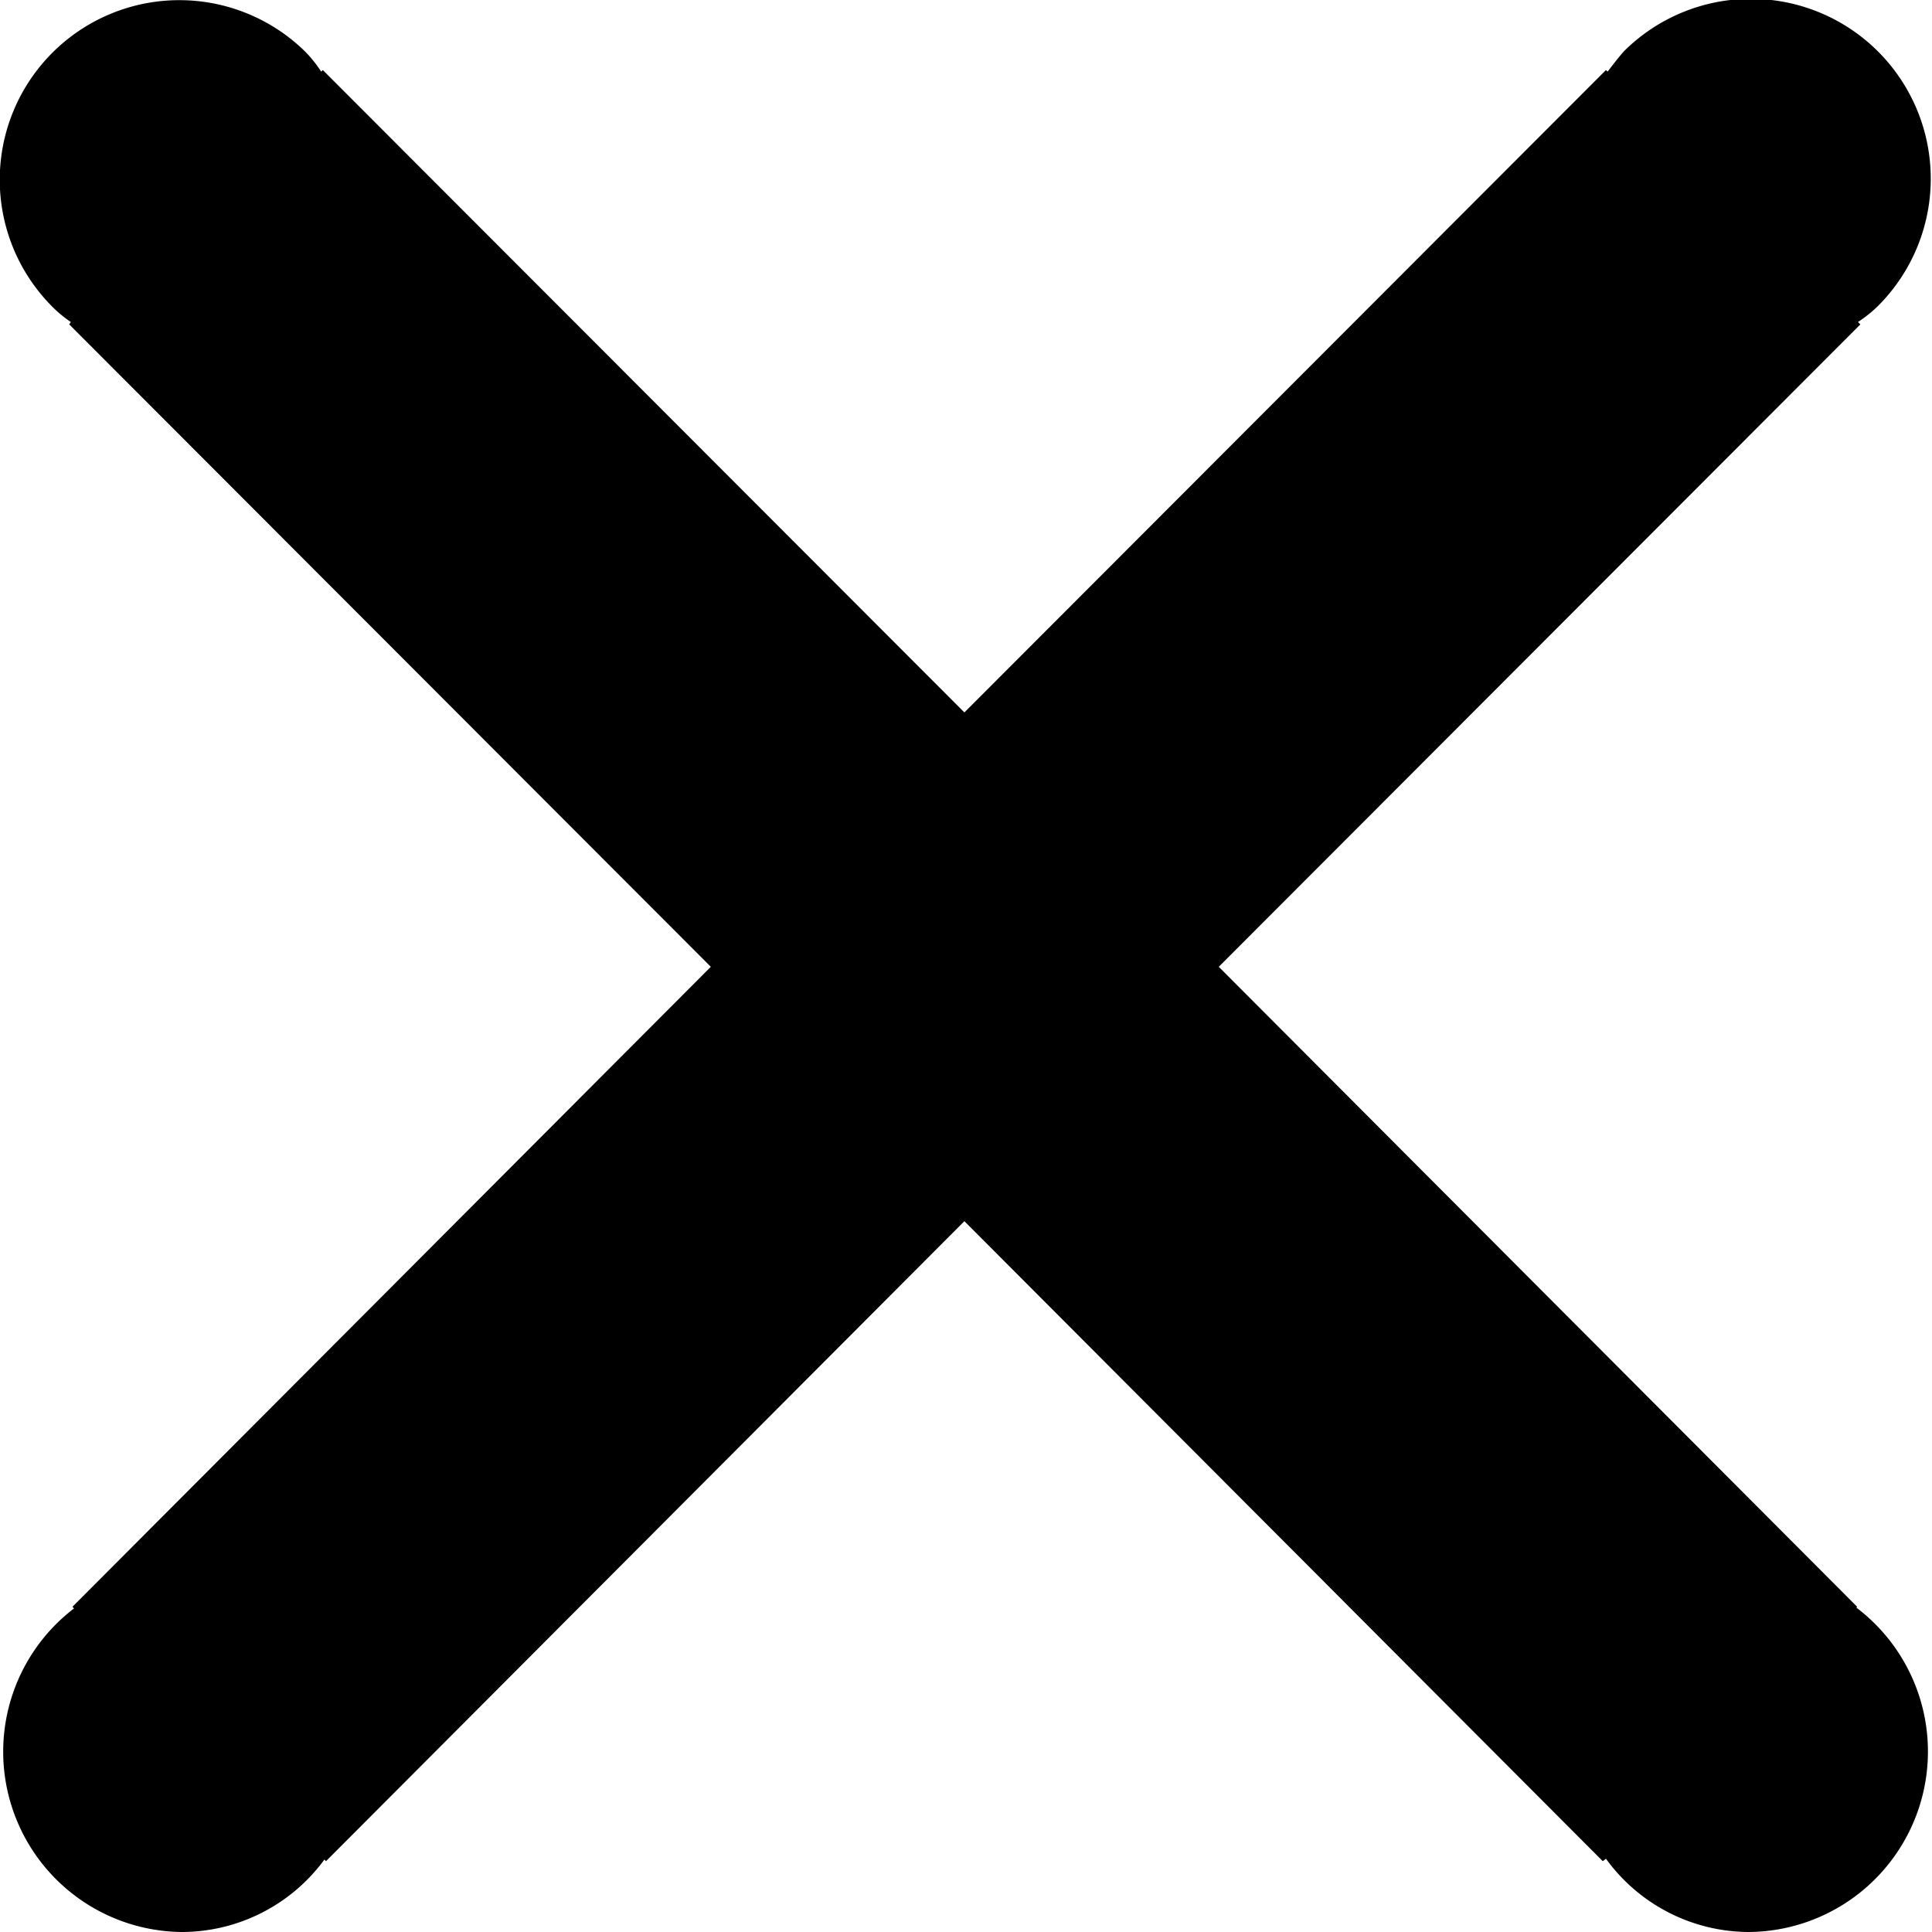<svg xmlns="http://www.w3.org/2000/svg" width="12" height="12" viewBox="0 0 24 24">
  <defs>
    <style>
      .cls-1 {
        fill-rule: evenodd;
      }
    </style>
  </defs>
  <path class="cls-1" d="M1565.33,5085.8a1.567,1.567,0,0,1-.25.2l0.03,0.03-7.97,7.98,7.93,7.95-0.01.01a2.242,2.242,0,0,1-1.33,4.03,2.2,2.2,0,0,1-1.78-.91l-0.04.03-7.93-7.95-7.93,7.95-0.02-.02a2.2,2.2,0,0,1-1.77.9,2.24,2.24,0,0,1-1.34-4.02l-0.02-.02,7.93-7.95-7.97-7.98,0.02-.03a1.5,1.5,0,0,1-.24-0.2,2.231,2.231,0,0,1,3.15-3.16,1.567,1.567,0,0,1,.2.25l0.02-.02,7.97,7.98,7.97-7.98,0.02,0.02c0.07-.09.13-0.17,0.2-0.25A2.234,2.234,0,0,1,1565.33,5085.8Z" transform="translate(-1542 -5082)"/>
</svg>
